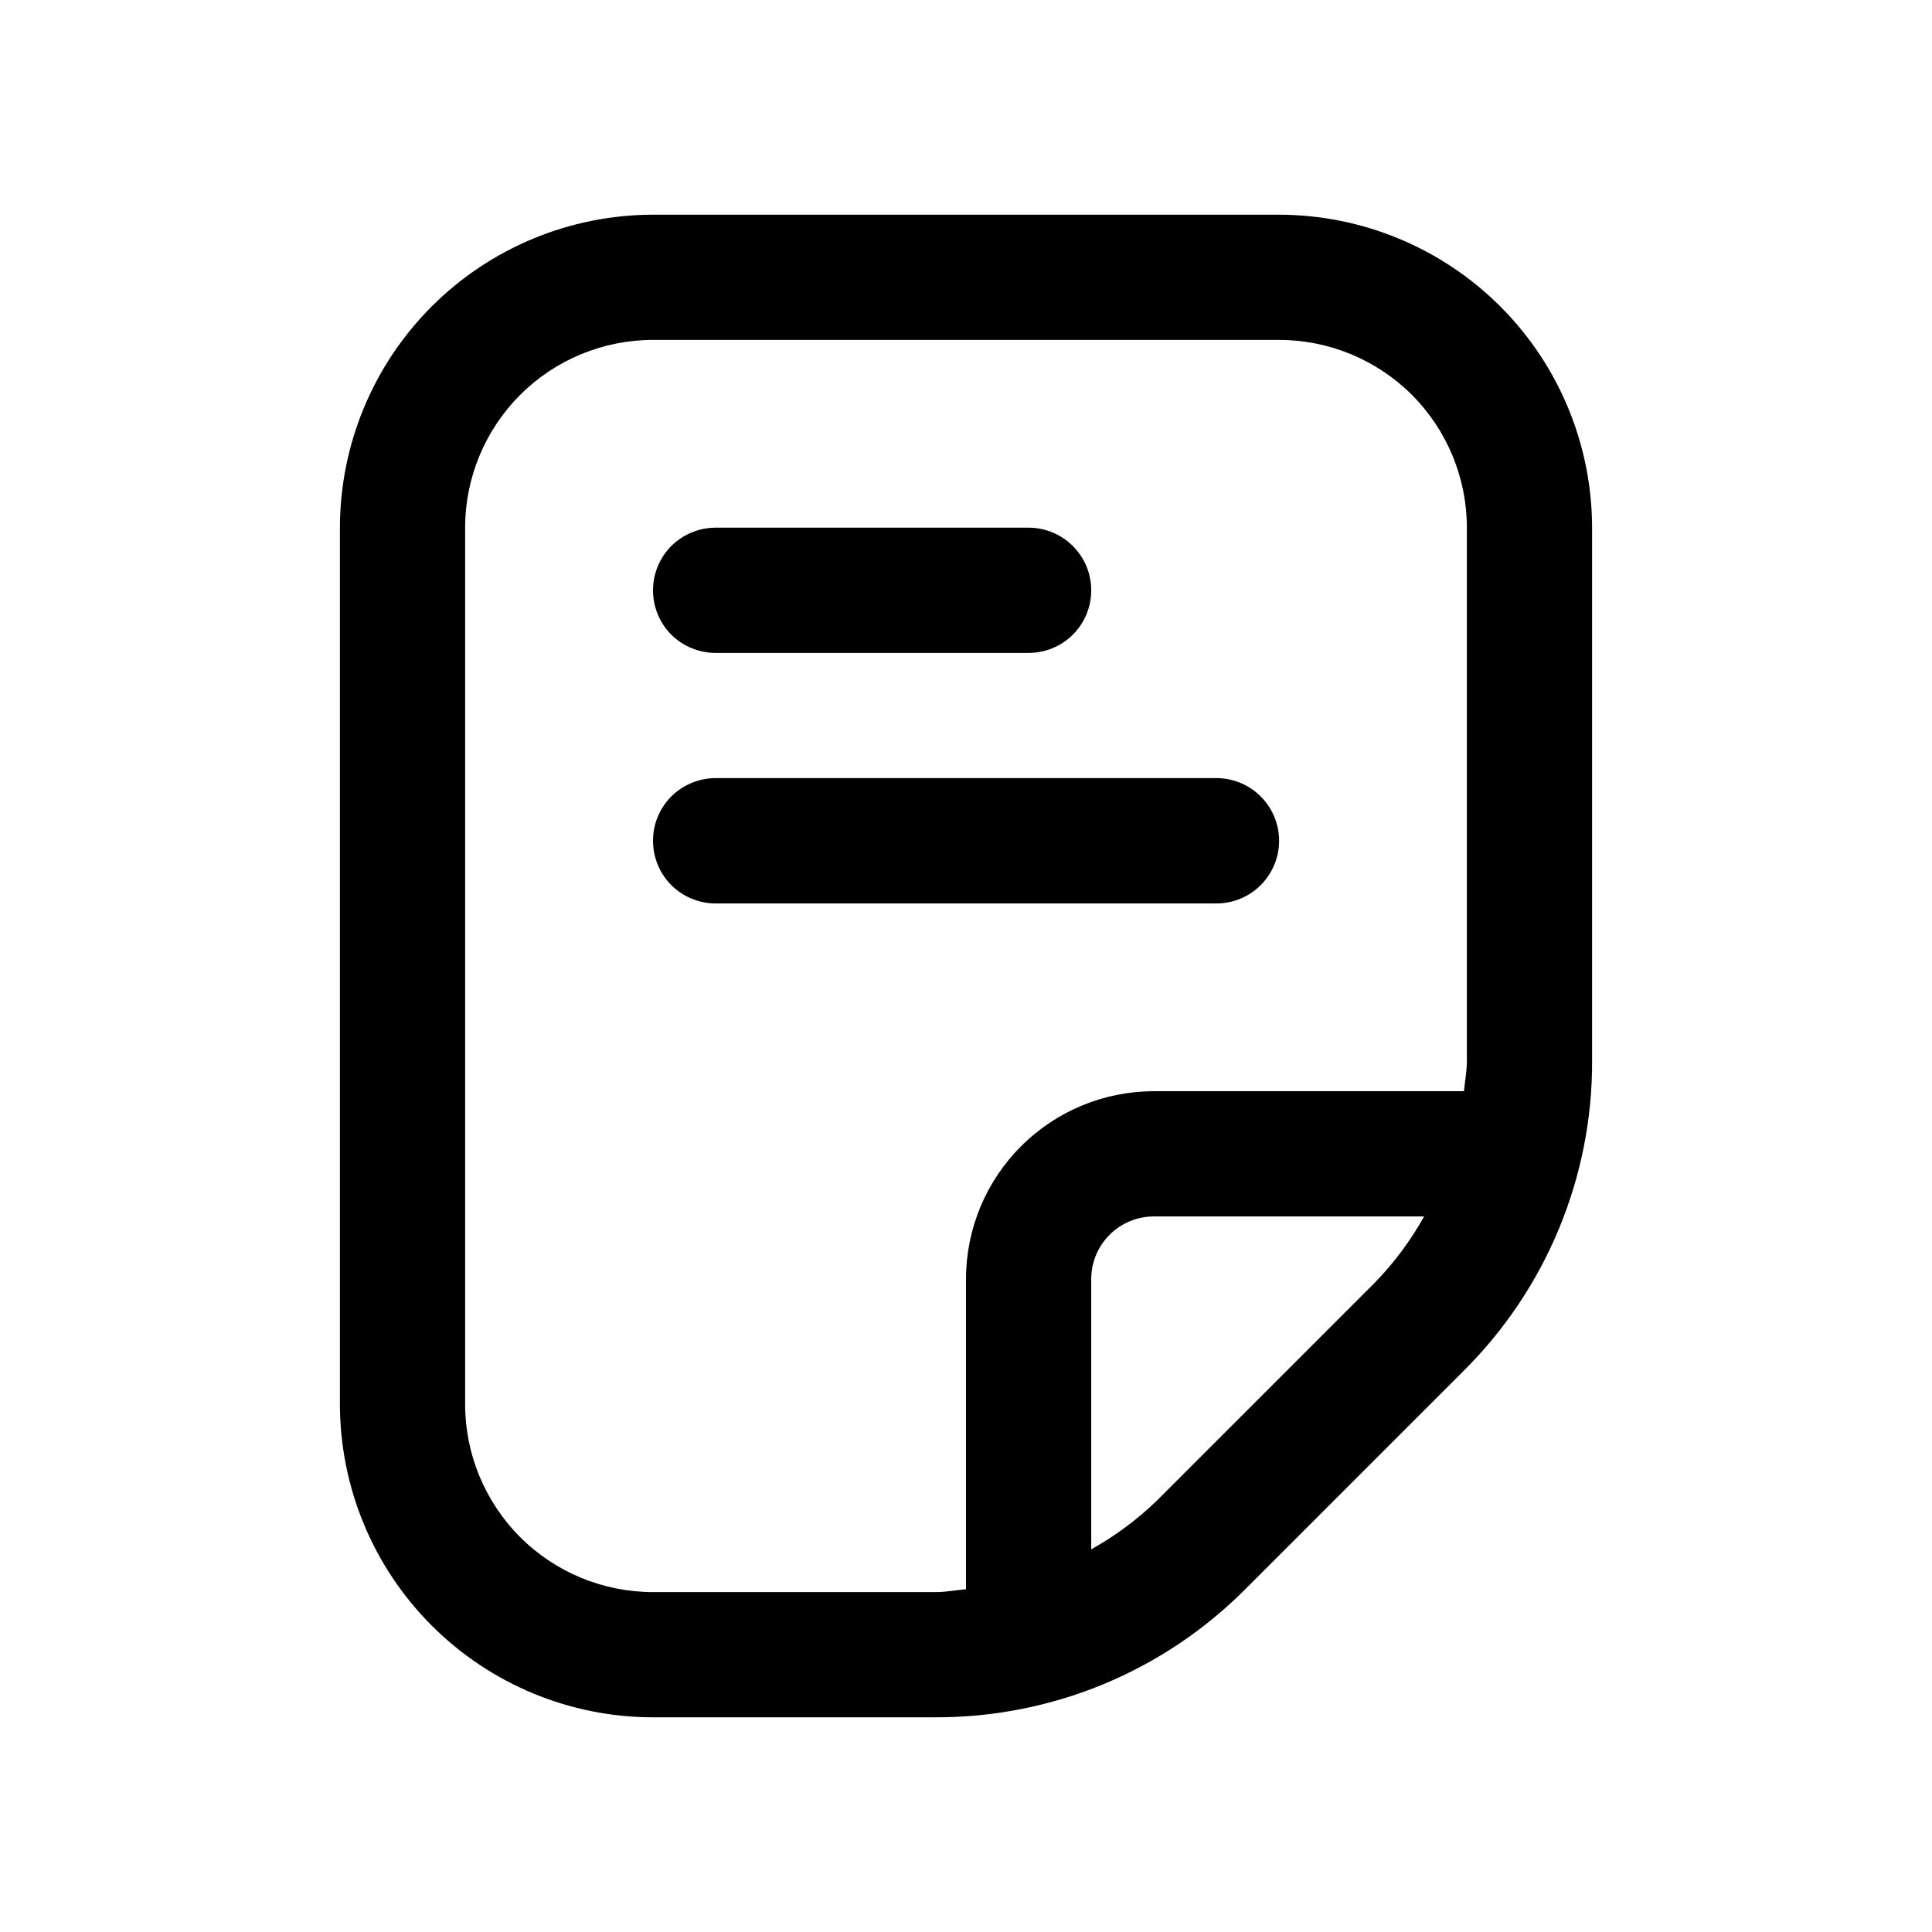 <svg width="16" height="16" viewBox="0 0 16 16" fill="none" xmlns="http://www.w3.org/2000/svg">
<g clip-path="url(#clip0_14743_8997)">
<path d="M10.593 6.963C10.593 6.825 10.538 6.694 10.441 6.596C10.344 6.499 10.212 6.444 10.074 6.444L5.926 6.444C5.789 6.444 5.657 6.499 5.559 6.596C5.462 6.694 5.408 6.825 5.408 6.963C5.408 7.101 5.462 7.232 5.559 7.33C5.657 7.427 5.789 7.482 5.926 7.482L10.074 7.482C10.212 7.482 10.344 7.427 10.441 7.33C10.538 7.232 10.593 7.101 10.593 6.963ZM8.519 5.407L5.926 5.407C5.789 5.407 5.657 5.353 5.559 5.256C5.462 5.158 5.408 5.026 5.408 4.889C5.408 4.751 5.462 4.62 5.559 4.522C5.657 4.425 5.789 4.37 5.926 4.37L8.519 4.37C8.656 4.37 8.788 4.425 8.885 4.522C8.983 4.62 9.037 4.751 9.037 4.889C9.037 5.026 8.983 5.158 8.885 5.256C8.788 5.353 8.656 5.407 8.519 5.407ZM13.185 8.786L13.185 4.37C13.184 3.683 12.911 3.024 12.425 2.538C11.939 2.052 11.28 1.779 10.593 1.778L5.408 1.778C4.72 1.779 4.061 2.052 3.575 2.538C3.089 3.024 2.816 3.683 2.815 4.37L2.815 11.63C2.816 12.317 3.089 12.976 3.575 13.462C4.061 13.948 4.72 14.222 5.408 14.222L7.749 14.222C8.225 14.223 8.698 14.13 9.138 13.948C9.579 13.765 9.979 13.497 10.315 13.159L12.122 11.352C12.46 11.016 12.728 10.616 12.911 10.175C13.093 9.735 13.187 9.262 13.185 8.786ZM9.582 12.426C9.419 12.584 9.236 12.72 9.037 12.831L9.037 10.593C9.037 10.455 9.092 10.323 9.189 10.226C9.286 10.129 9.418 10.074 9.556 10.074L11.794 10.074C11.683 10.273 11.547 10.456 11.389 10.619L9.582 12.426ZM12.148 8.786C12.148 8.871 12.132 8.953 12.124 9.037L9.556 9.037C9.143 9.037 8.747 9.201 8.456 9.493C8.164 9.784 8 10.18 8 10.593L8 13.161C7.916 13.169 7.834 13.185 7.749 13.185L5.408 13.185C4.995 13.185 4.599 13.021 4.308 12.73C4.016 12.438 3.852 12.042 3.852 11.63L3.852 4.37C3.852 3.958 4.016 3.562 4.308 3.27C4.599 2.979 4.995 2.815 5.408 2.815L10.593 2.815C11.005 2.815 11.401 2.979 11.693 3.27C11.984 3.562 12.148 3.958 12.148 4.37L12.148 8.786Z" fill="currentColor" />
</g>
<defs>
<clipPath id="clip0_14743_8997">
<rect width="12.444" height="12.444" fill="currentColor"  transform="translate(1.778 1.778)"/>
</clipPath>
</defs>
</svg>
